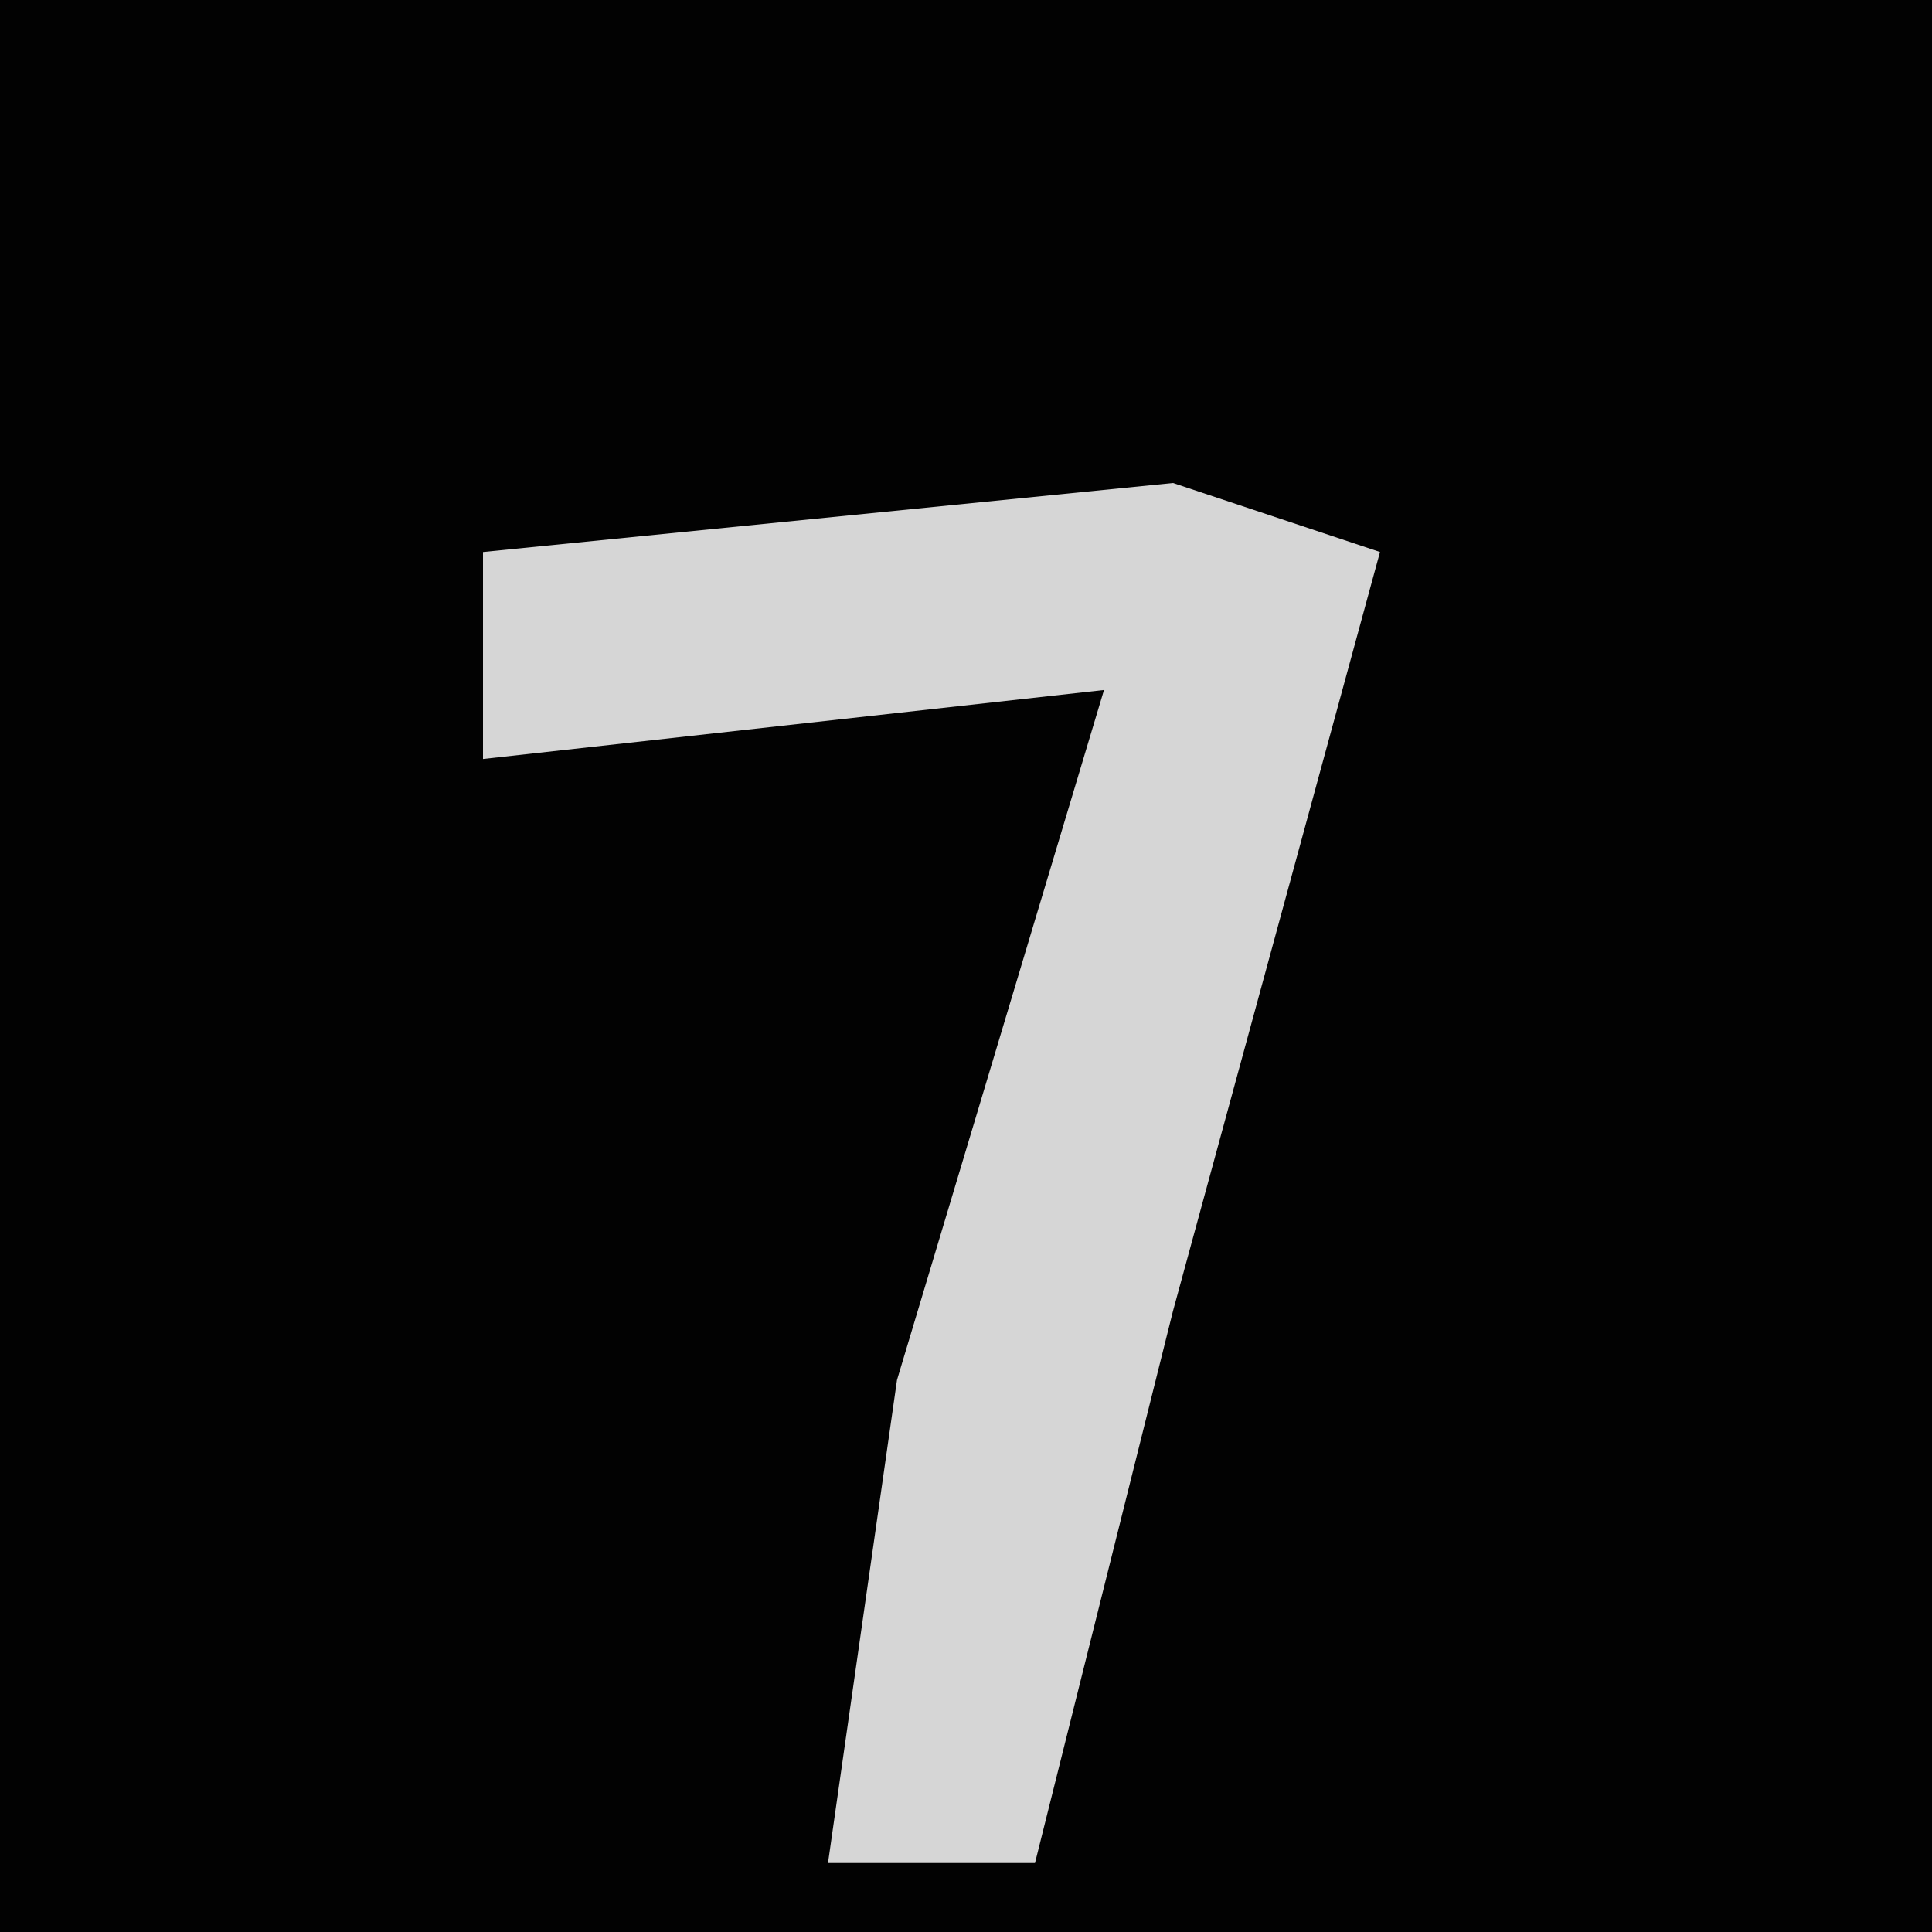 <?xml version="1.0" encoding="UTF-8"?>
<svg version="1.1" xmlns="http://www.w3.org/2000/svg" width="28" height="28">
<path d="M0,0 L28,0 L28,28 L0,28 Z " fill="#020202" transform="translate(0,0)"/>
<path d="M0,0 L3,1 L0,12 L-2,20 L-5,20 L-4,13 L-1,3 L-10,4 L-10,1 Z " fill="#D6D6D6" transform="translate(17,7)"/>
</svg>
